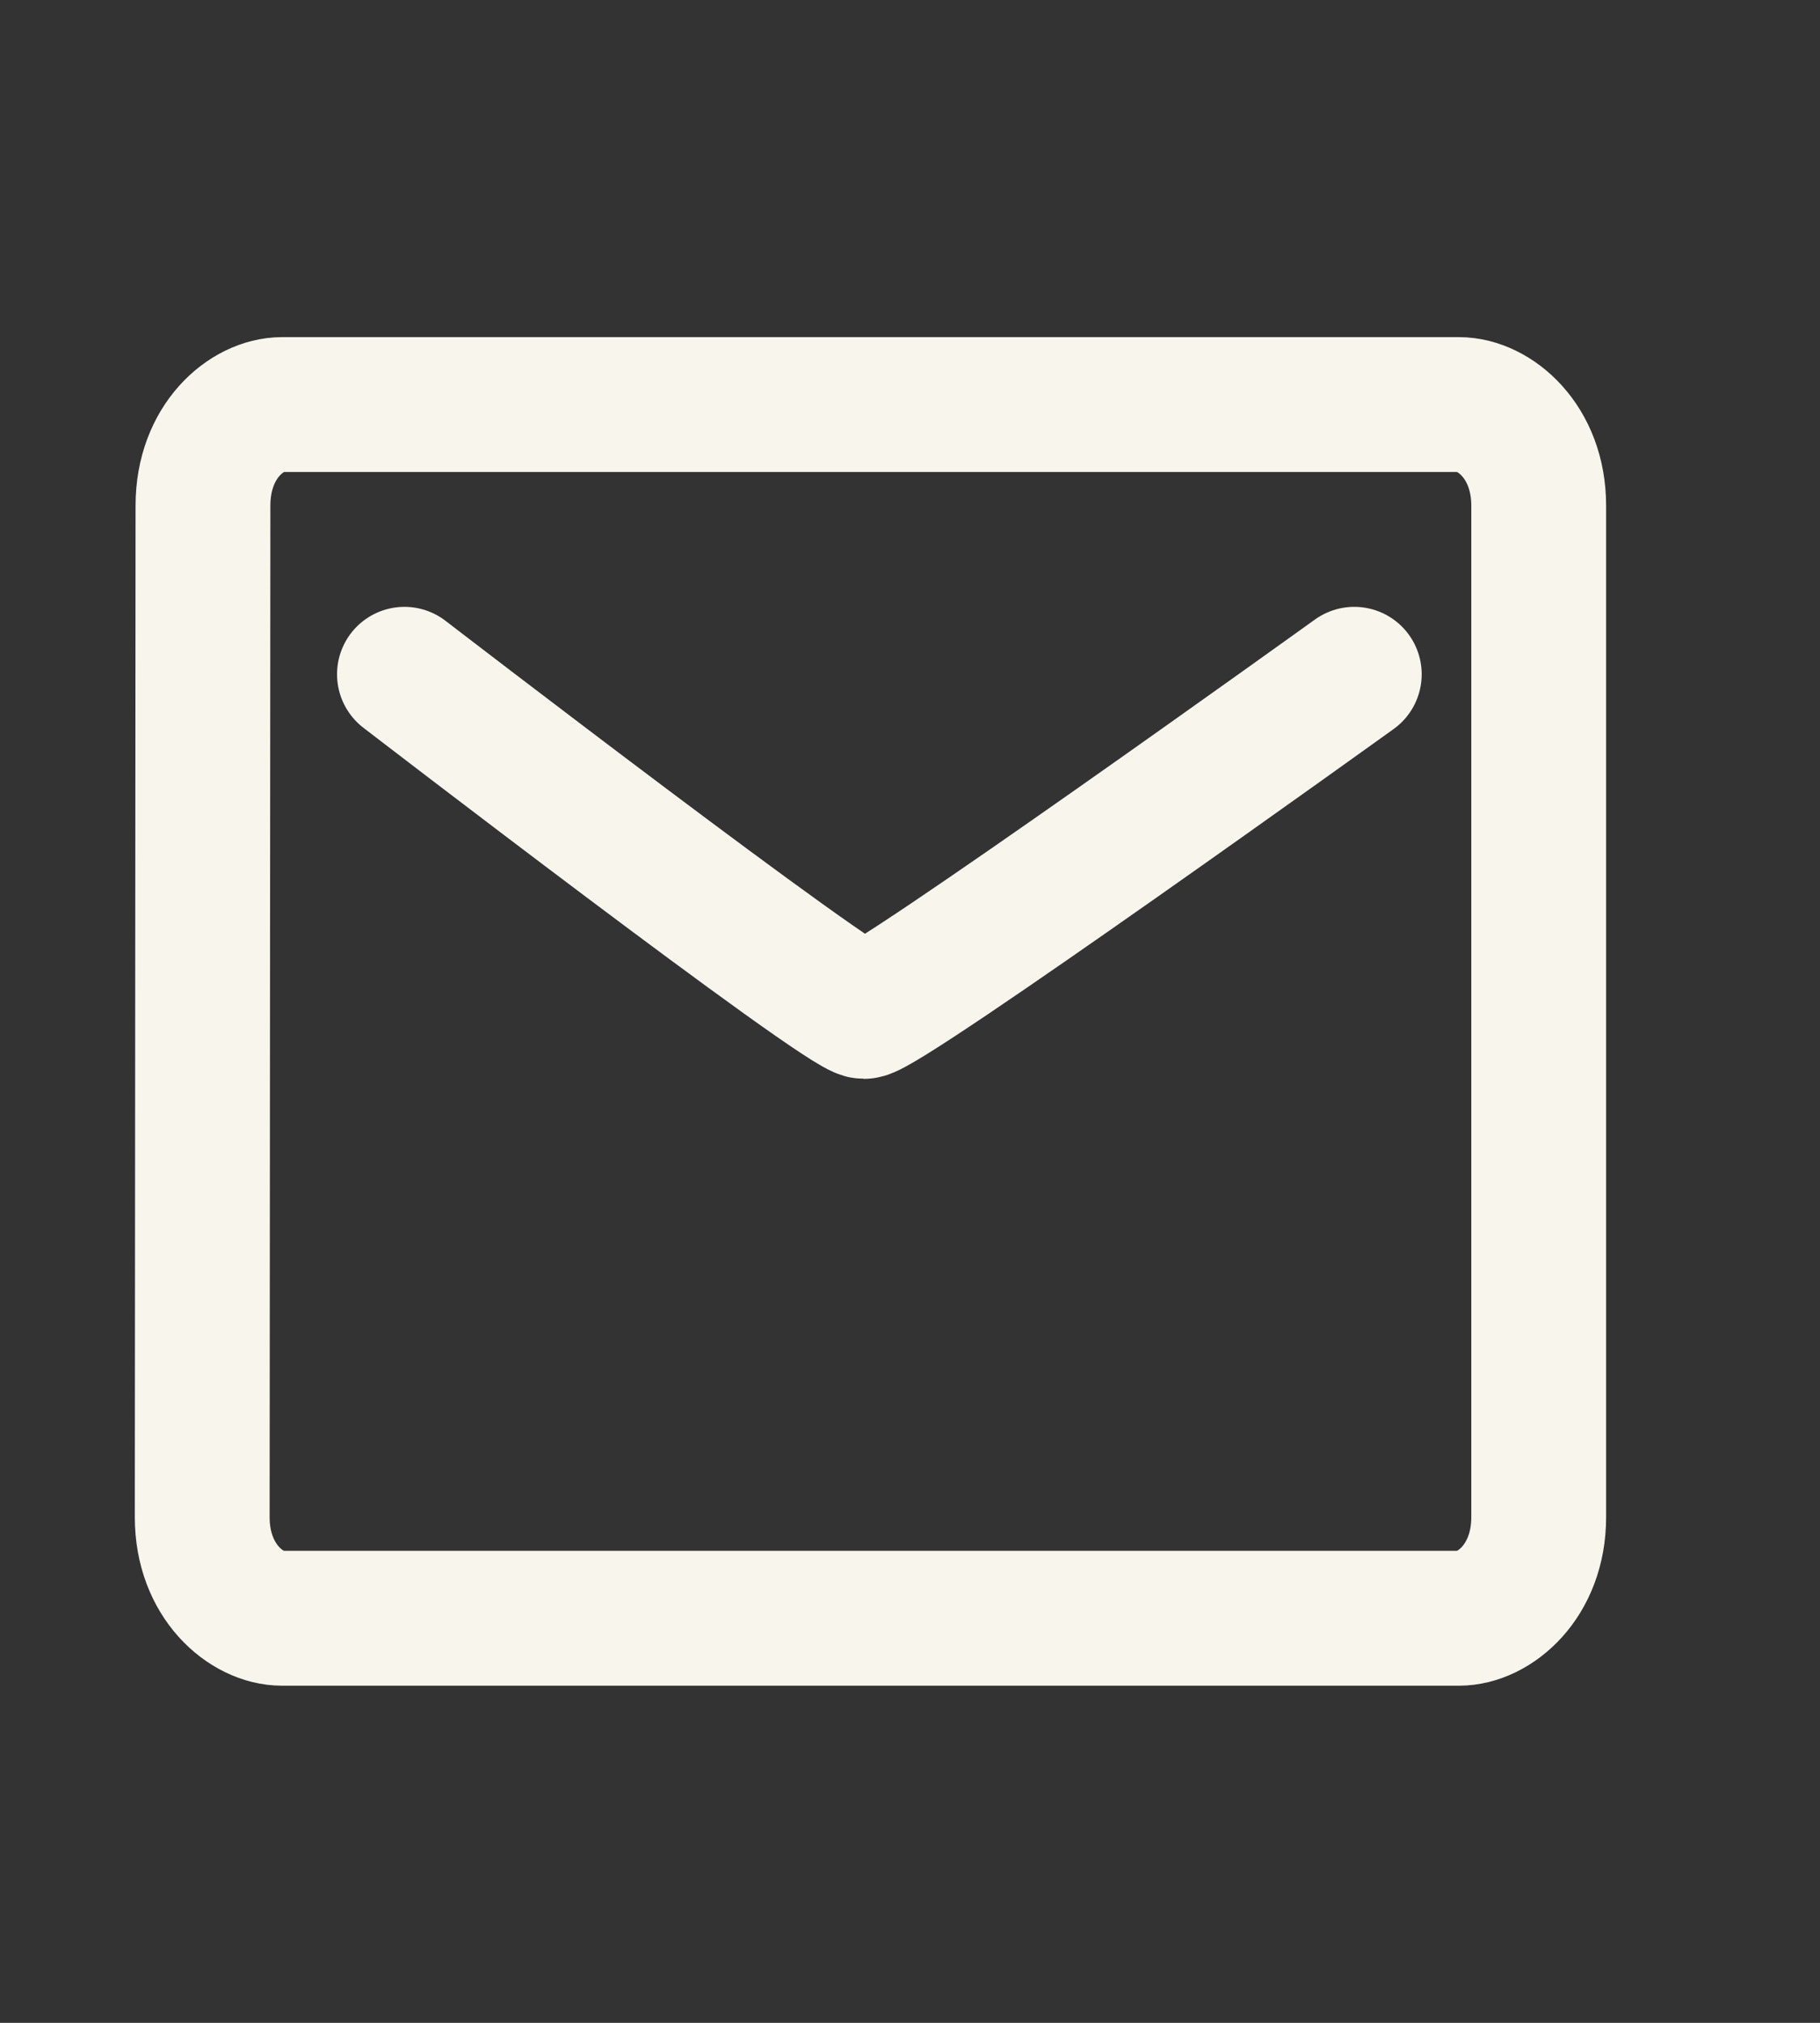 <svg width="27" height="30" viewBox="0 0 27 30" fill="none" xmlns="http://www.w3.org/2000/svg">
<rect x="0" y="0" width="27" height="30" fill="#333333" stroke="none"/>
<path d="M4.183 6H21.645C22.169 6 22.827 6.546 22.827 7.5V22.5C22.827 23.454 22.169 24 21.645 24H4.183C3.658 24 3 23.455 3 22.501L3.011 7.501V7.5C3.011 6.539 3.664 6 4.183 6Z" stroke="#F8F5EC" stroke-width="2"/>
<path d="M6 10C6 10 12.503 15 12.818 15C13.133 15 20.091 10 20.091 10" stroke="#F8F5EC" stroke-width="2" stroke-linecap="round"/>
</svg>
